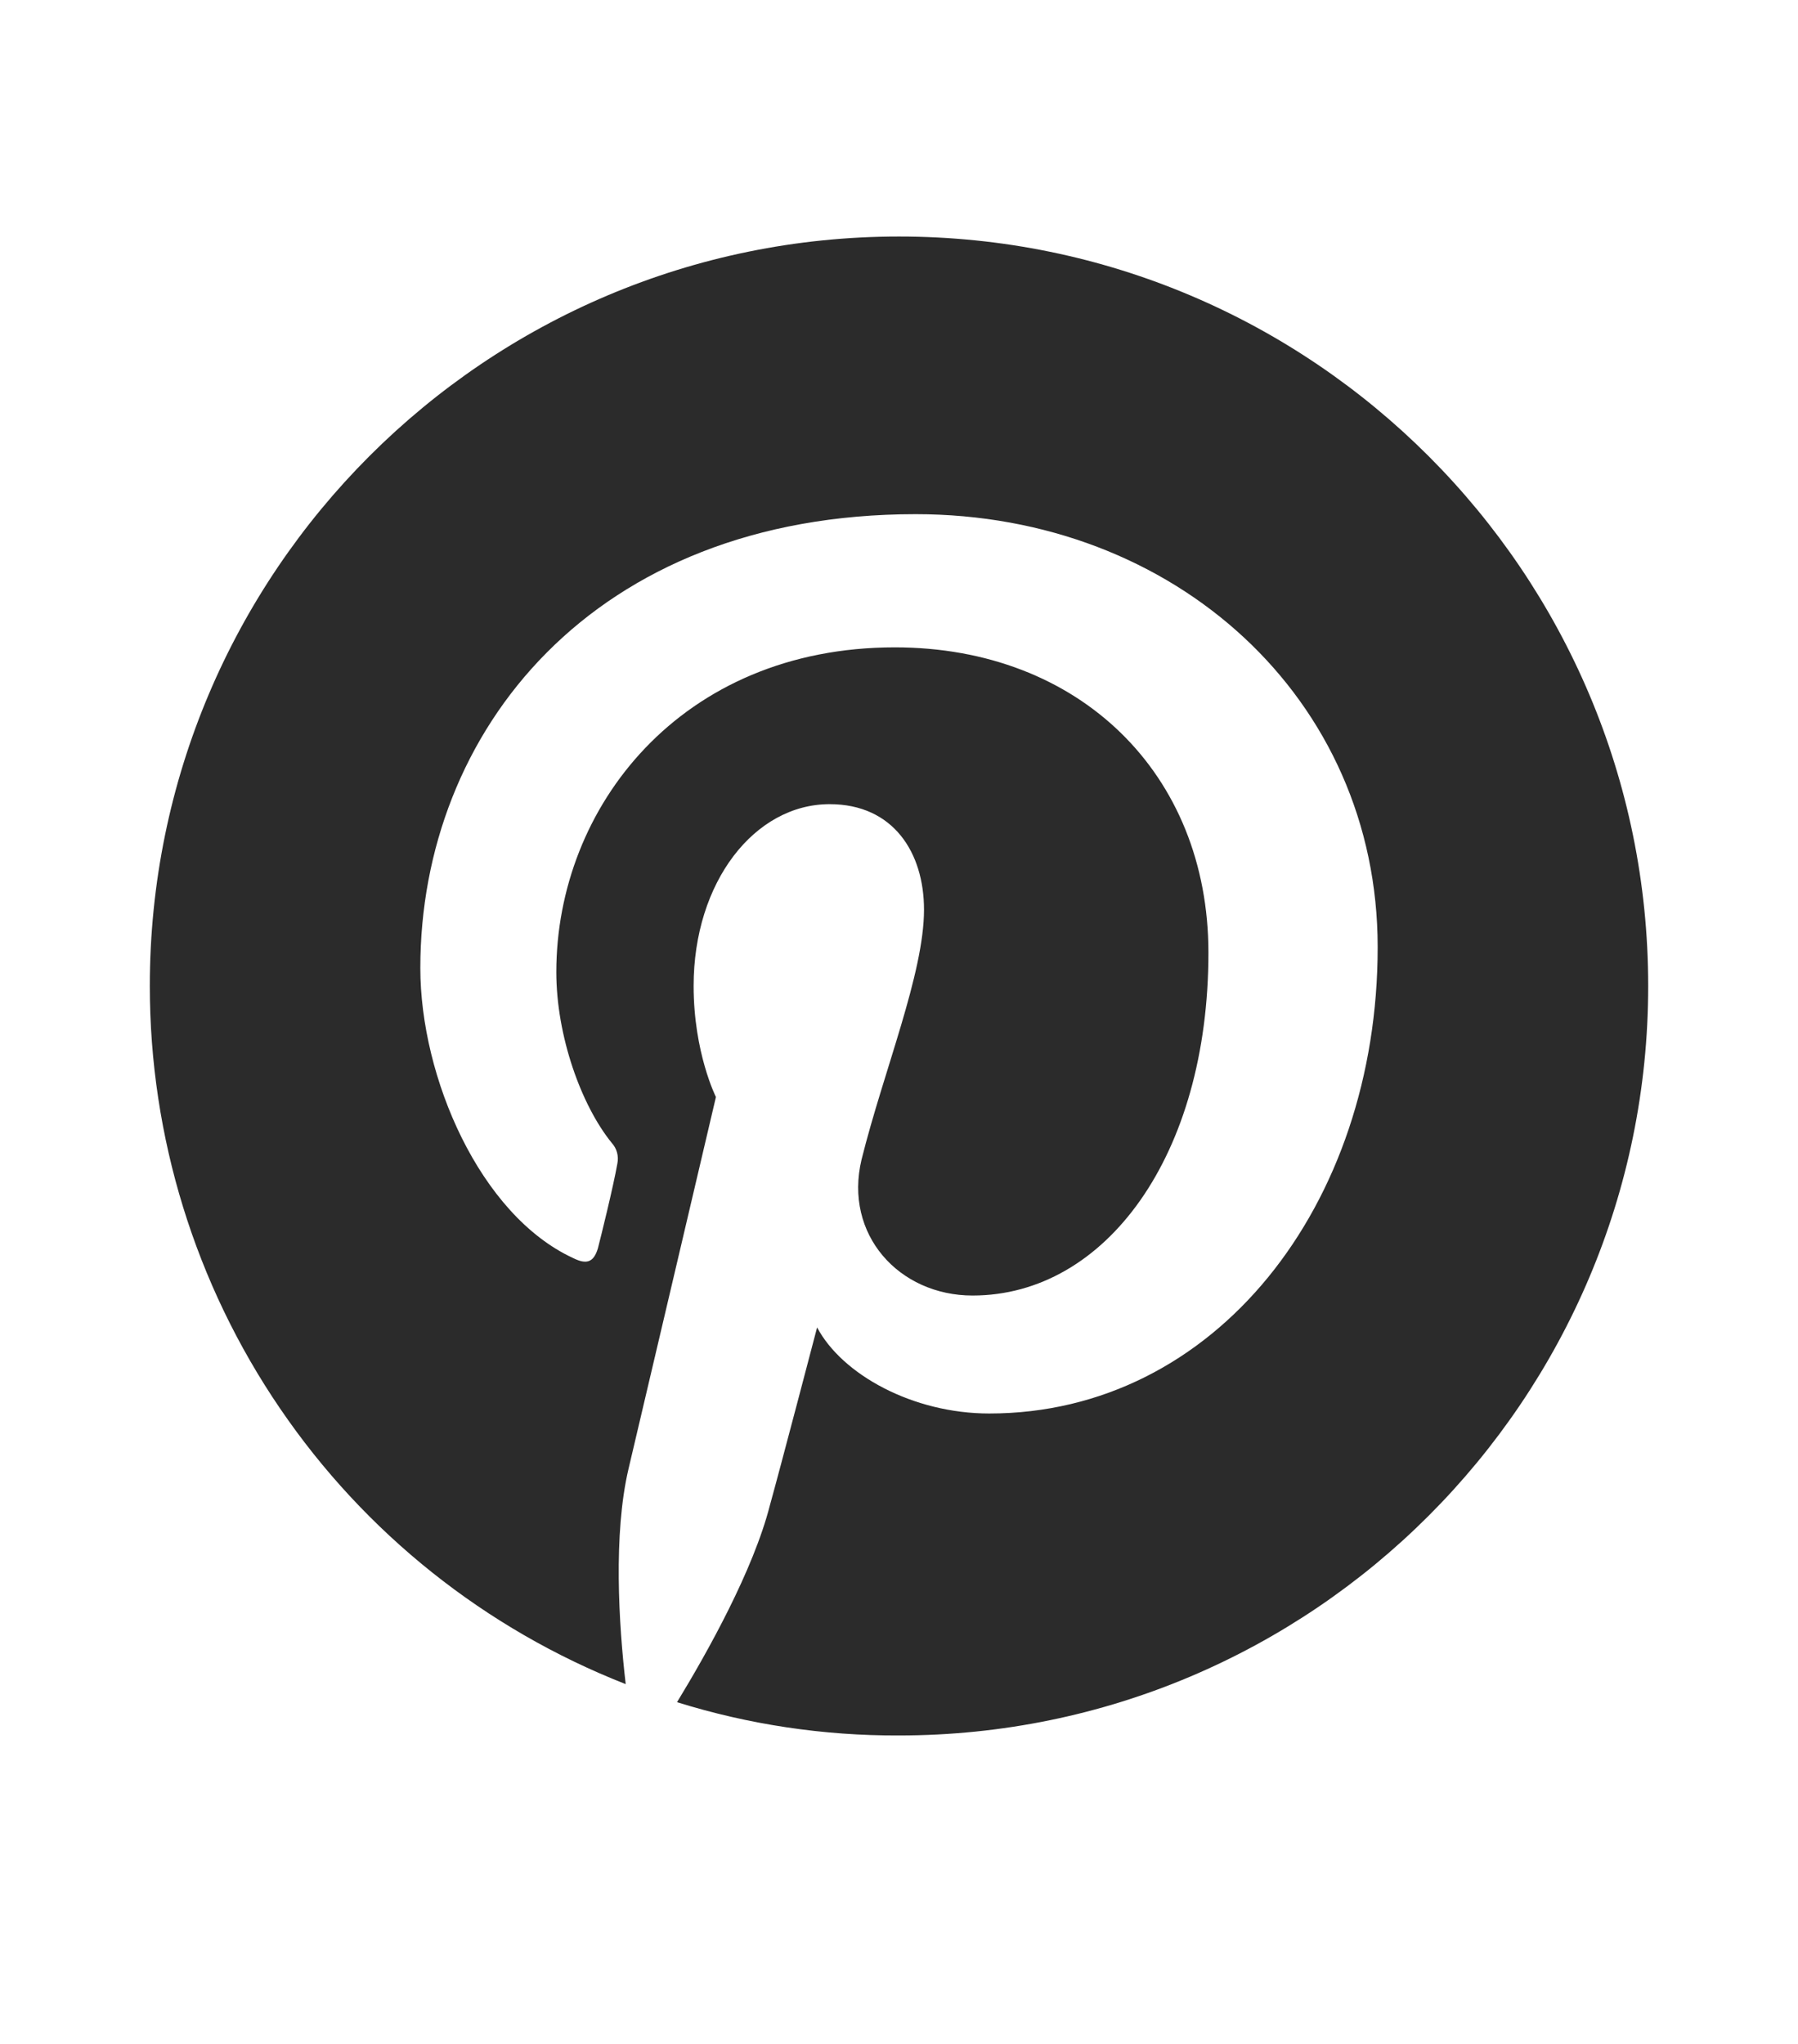<svg width="22" height="25" viewBox="0 0 22 25" fill="none" xmlns="http://www.w3.org/2000/svg">
<path d="M11 2.893C5.941 2.893 1.833 7.001 1.833 12.06C1.833 13.904 2.388 15.705 3.427 17.228C4.465 18.752 5.939 19.926 7.656 20.599C7.571 19.868 7.503 18.765 7.69 17.968C7.859 17.255 8.76 13.418 8.76 13.418C8.76 13.418 8.487 12.875 8.487 12.06C8.487 10.787 9.234 9.836 10.151 9.836C10.932 9.836 11.306 10.43 11.306 11.127C11.306 11.907 10.813 13.096 10.542 14.182C10.322 15.099 11 15.846 11.9 15.846C13.529 15.846 14.786 14.132 14.786 11.653C14.786 9.462 13.206 7.918 10.949 7.918C8.335 7.918 6.807 9.87 6.807 11.89C6.807 12.671 7.112 13.52 7.485 13.979C7.516 14.013 7.538 14.053 7.55 14.097C7.562 14.142 7.563 14.188 7.554 14.232C7.503 14.521 7.351 15.133 7.316 15.268C7.265 15.438 7.18 15.472 7.011 15.387C5.874 14.861 5.143 13.18 5.143 11.84C5.143 8.953 7.248 6.289 11.204 6.289C14.378 6.289 16.857 8.546 16.857 11.585C16.857 14.742 14.87 17.289 12.104 17.289C11.17 17.289 10.304 16.813 9.998 16.236C9.998 16.236 9.54 17.984 9.421 18.409C9.218 19.206 8.657 20.208 8.284 20.82C9.163 21.094 10.079 21.231 11 21.227C16.058 21.227 20.167 17.118 20.167 12.06C20.167 7.001 16.058 2.893 11 2.893Z" fill="#2B2B2B"/>
</svg>
